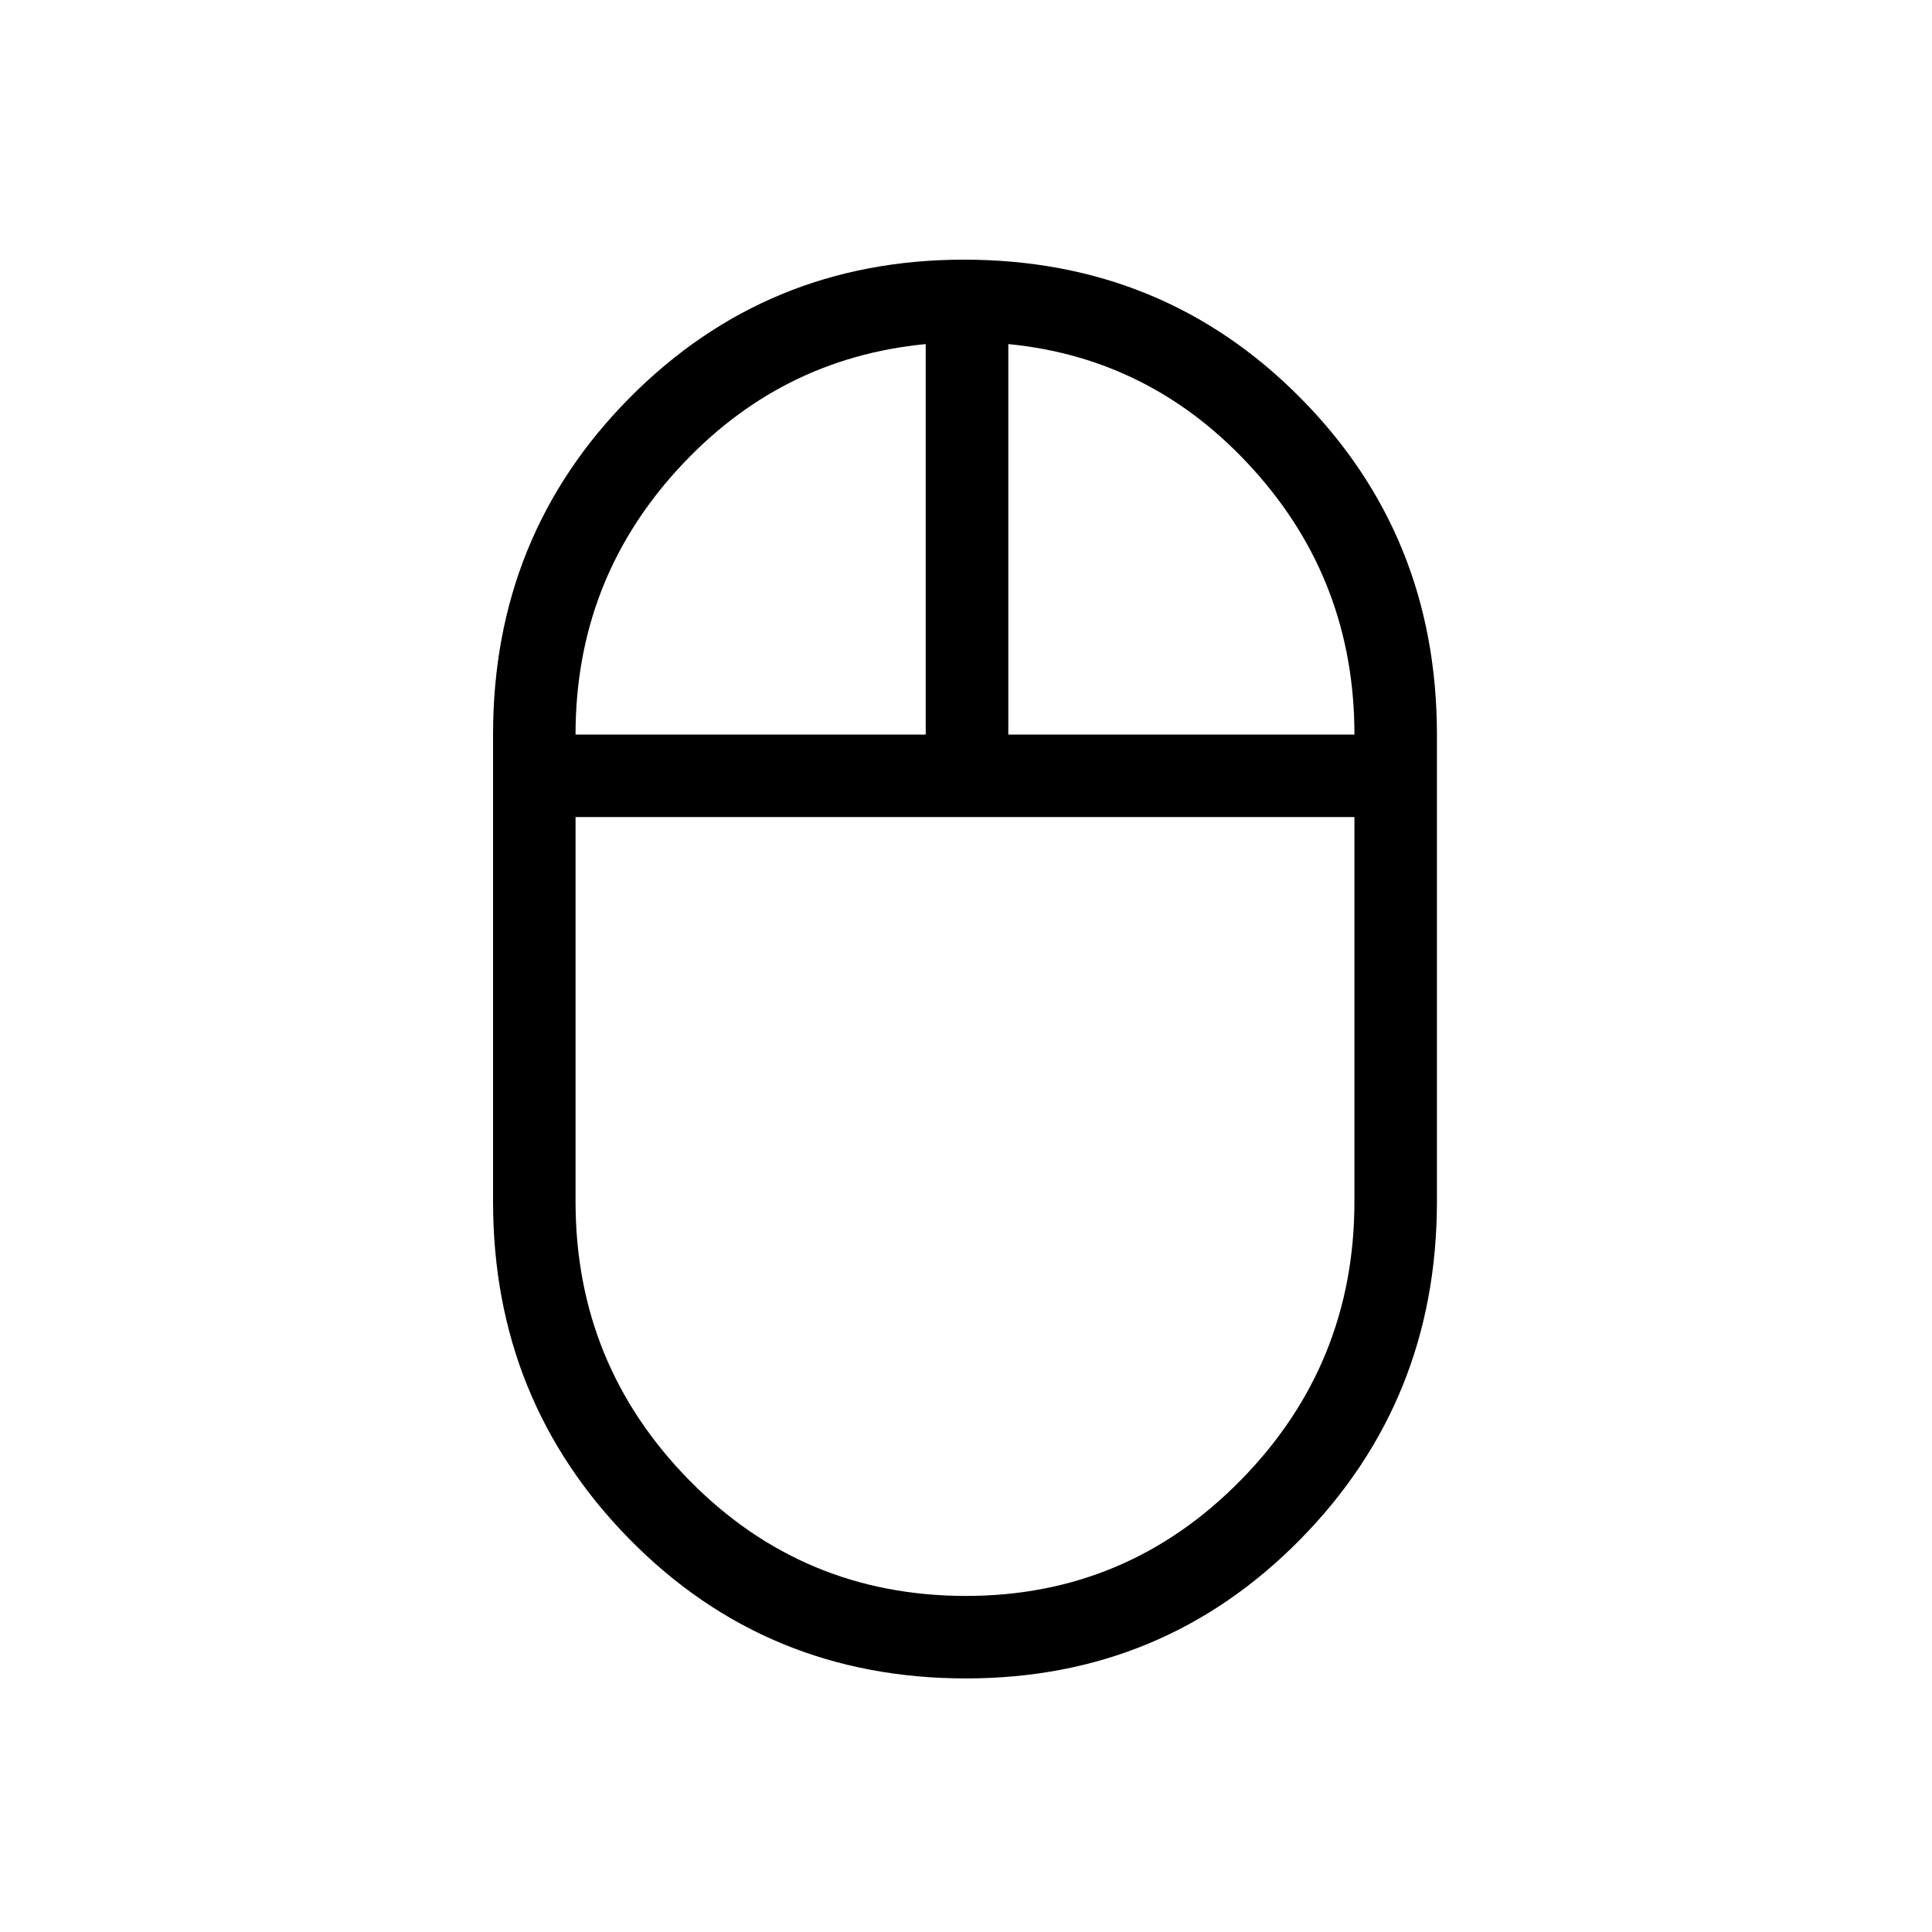 <svg xmlns="http://www.w3.org/2000/svg" height="20" width="20"><path d="M10 17.375q-2.062 0-3.479-1.437-1.417-1.438-1.417-3.5V7.604q0-2.062 1.417-3.489t3.458-1.427q2.063 0 3.479 1.427 1.417 1.427 1.417 3.489v4.834q0 2.062-1.417 3.5-1.416 1.437-3.458 1.437Zm.438-9.771h3.583q0-1.583-1.042-2.739-1.041-1.157-2.541-1.303Zm-4.48 0h3.625V3.562q-1.521.146-2.573 1.303-1.052 1.156-1.052 2.739ZM10 16.521q1.667 0 2.844-1.198 1.177-1.198 1.177-2.885v-3.98H5.958v3.98q0 1.687 1.177 2.885Q8.312 16.521 10 16.521Zm0-8.063Zm.438-.854Zm-.855 0Zm.417.854Z"/></svg>